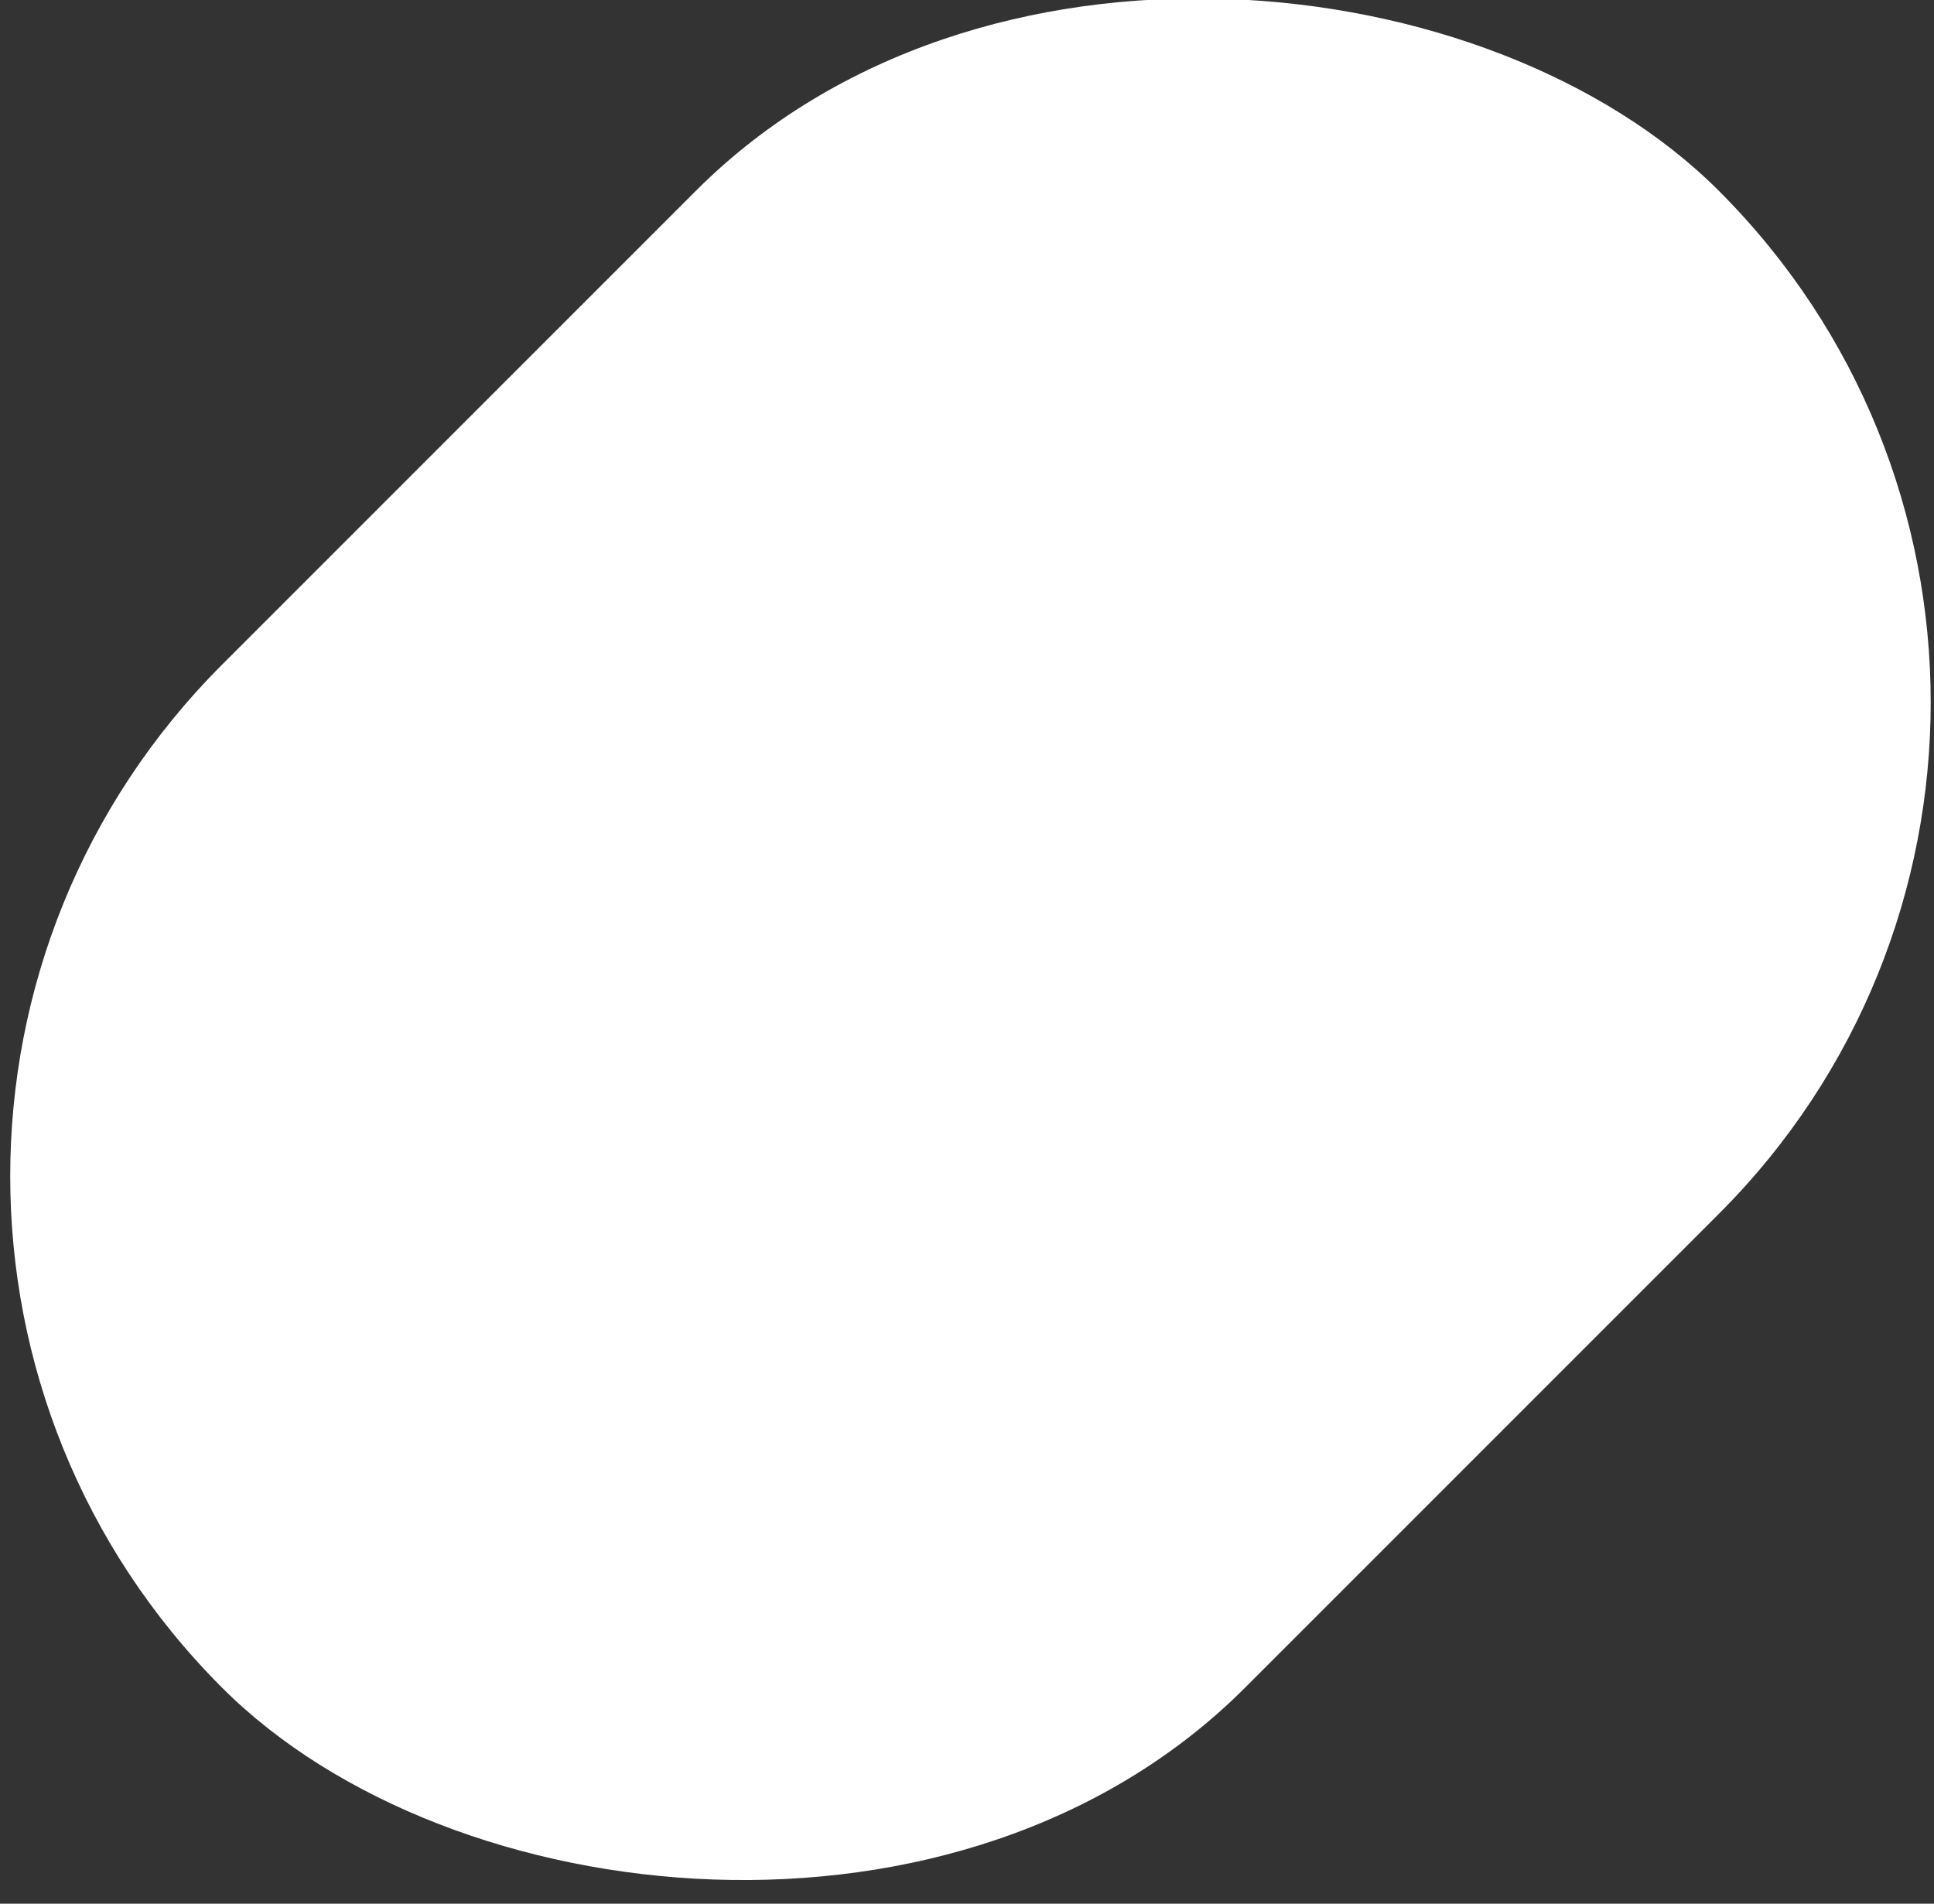 <svg width="127" height="125" viewBox="0 0 127 125" fill="none" xmlns="http://www.w3.org/2000/svg">
<rect x="0" y="0" width="127" height="125" fill="#333333" stroke="none"/>
<rect x="-19.004" y="77.229" width="139" height="95" rx="47.5" transform="rotate(-45 -19.004 77.229)" fill="white"/>
</svg>
